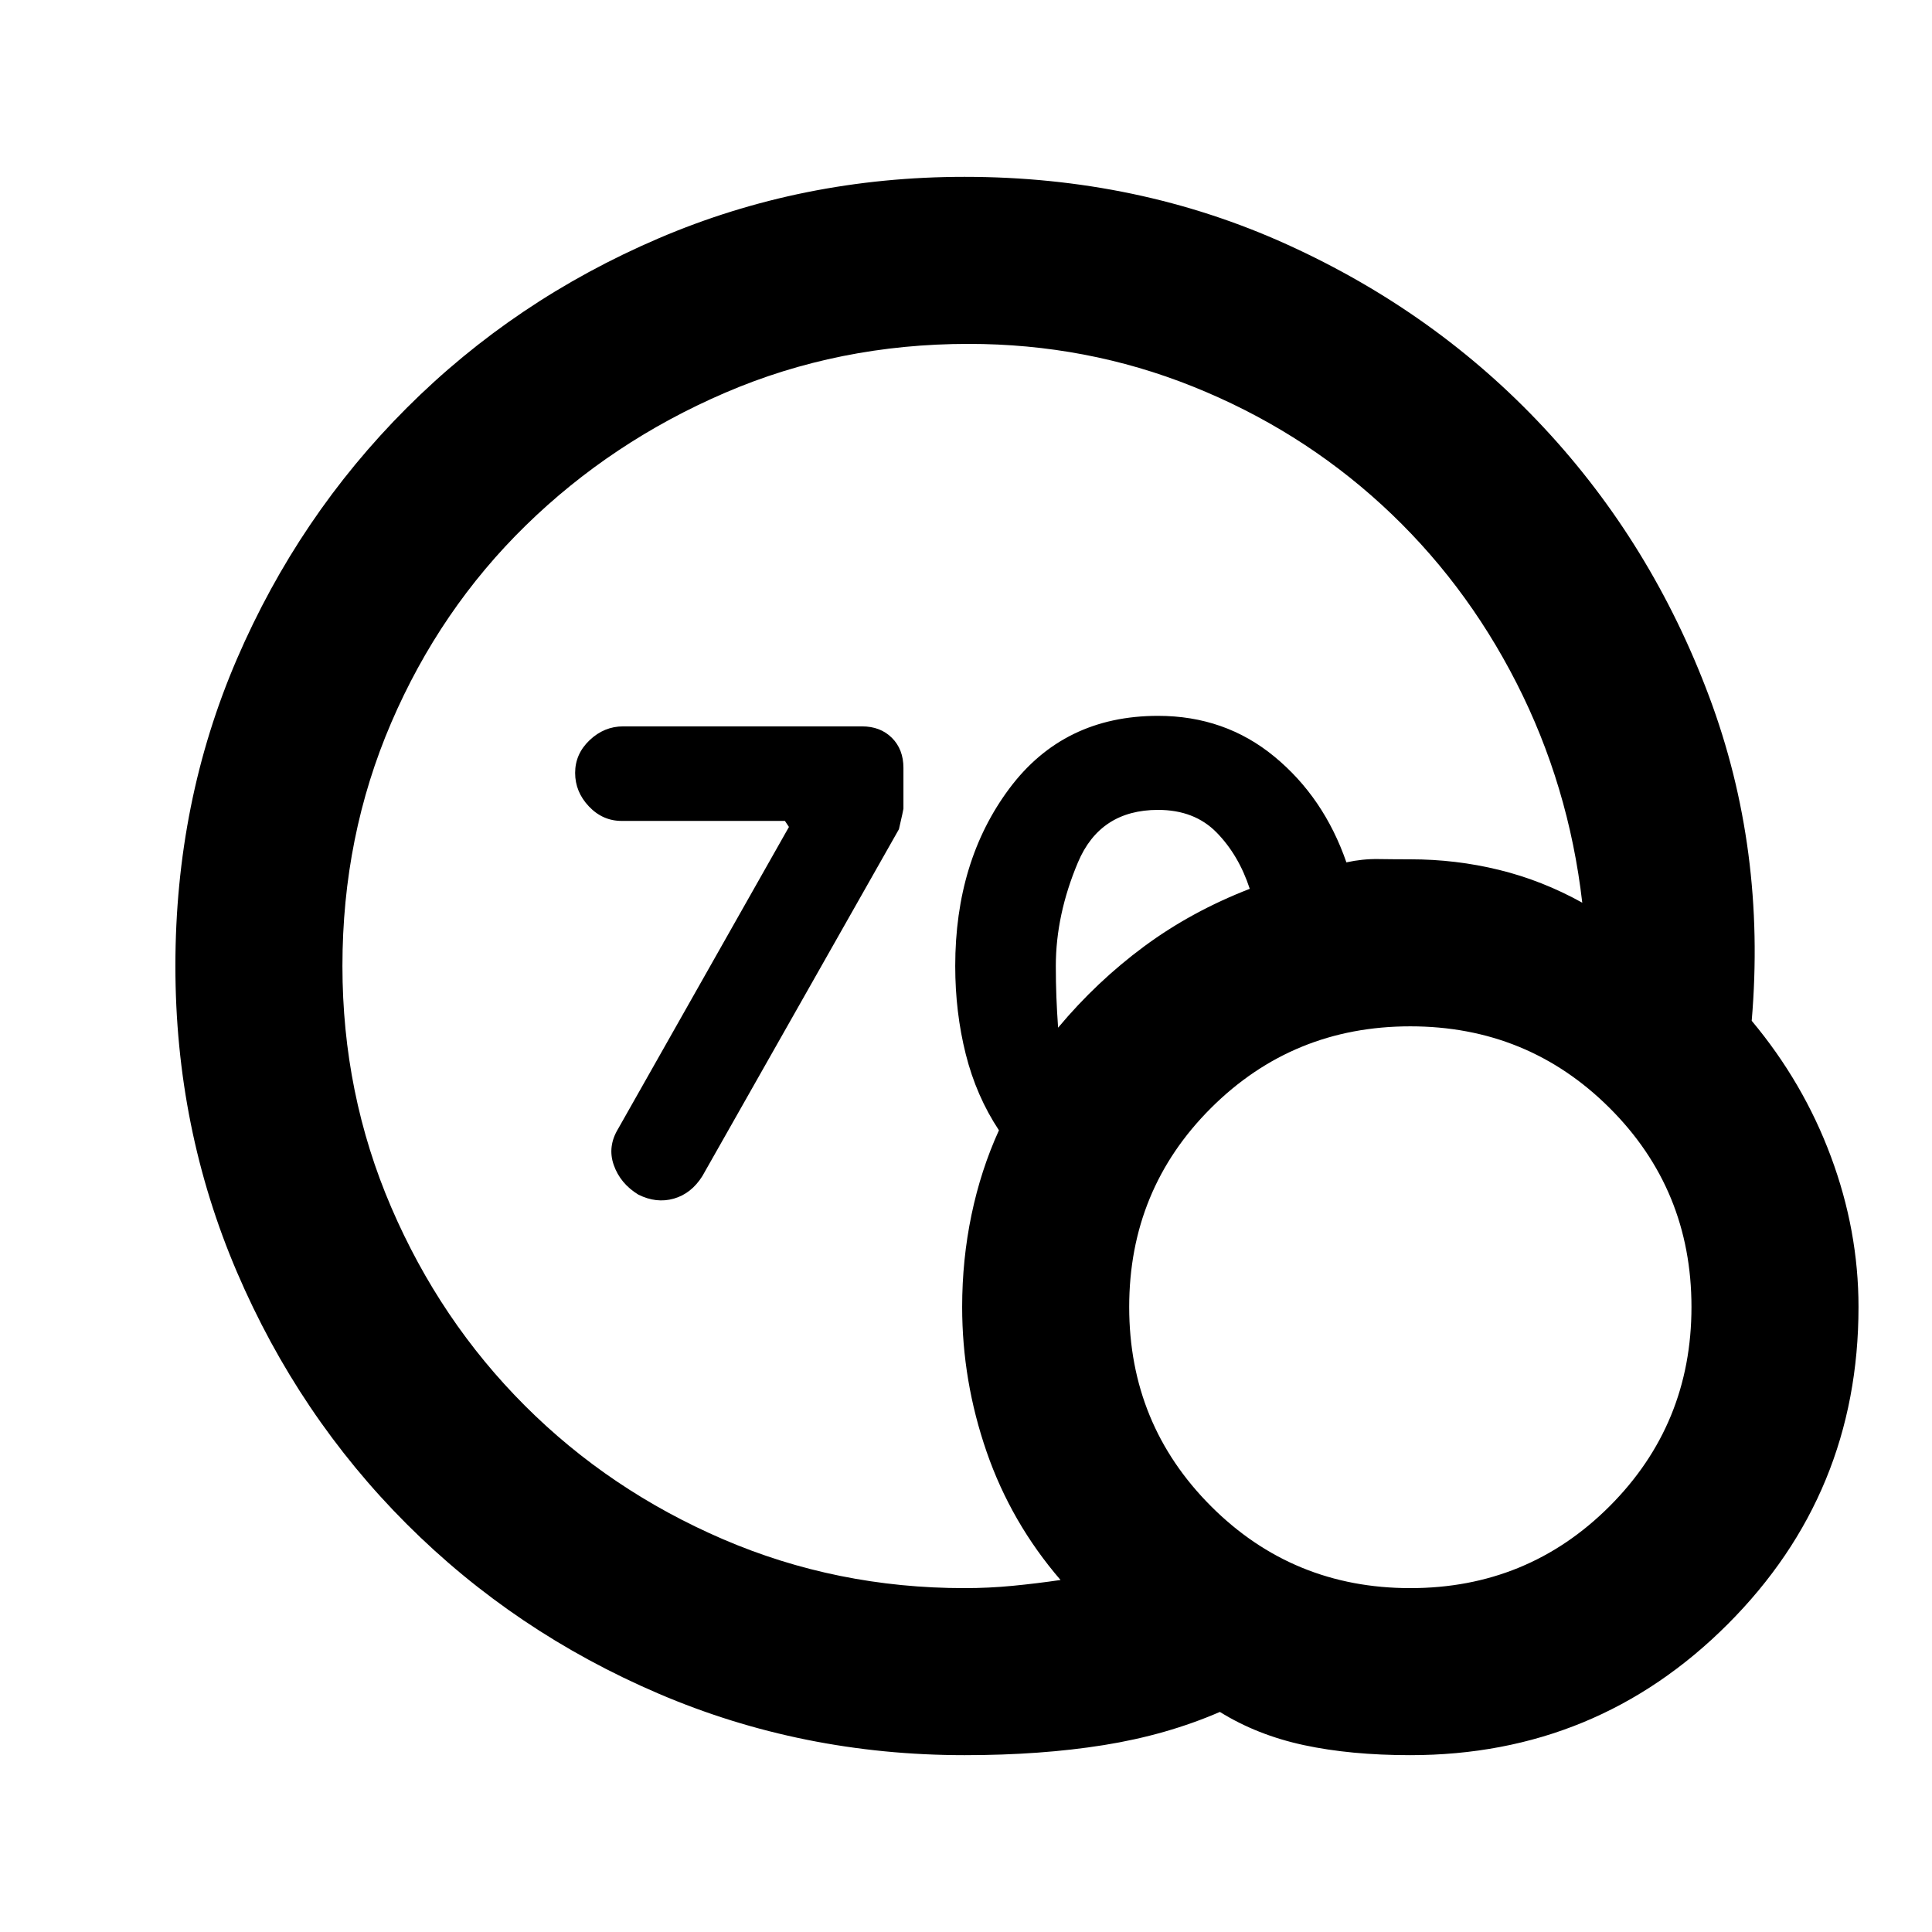 <svg xmlns="http://www.w3.org/2000/svg" height="20" viewBox="0 -960 960 960" width="20"><path d="M479.28-170.87q12.05 0 23.85-1.14t23.85-2.9q-24.57-28.52-36.73-63.69-12.16-35.16-12.16-71.97 0-23.52 4.64-45.78t13.64-42.02q-11.24-16.96-16.48-37.79-5.24-20.84-5.24-43.84 0-52.2 26.94-88.25 26.93-36.05 73.84-36.05 33.24 0 57.82 20.26t35.77 52.54q8-1.76 15.88-1.64 7.88.12 15.88.12 22.61 0 44.1 5.26 21.49 5.26 41.34 16.3-6.72-58.32-32.72-109.27-26-50.94-67.02-88.51-41.02-37.56-93.83-58.73-52.8-21.16-111.37-21.16-64.52 0-120.92 24.26-56.4 24.26-99.04 65.9-42.65 41.64-66.91 98.05-24.26 56.4-24.26 120.92 0 63.52 24.26 119.92 24.26 56.41 66.41 98.55 42.14 42.14 98.54 66.4 56.4 24.26 119.92 24.26Zm46.48-278.48q19.24-23 42.74-40.38 23.5-17.38 52.5-28.62-5.48-16.76-16.48-27.99-11-11.23-29.09-11.23-28.8 0-39.8 26.07-11 26.07-11 51.5 0 8.04.28 15.35.29 7.3.85 15.3ZM700.78-87.87q-29.71 0-52.93-5t-41.7-16.48q-26.48 11.48-57.69 16.48-31.22 5-69.18 5-80.67 0-152.11-30.6-71.43-30.6-125.13-84.29-53.69-53.7-84.29-125.13-30.6-71.44-30.6-152.11 0-81.67 30.6-152.61 30.6-70.93 84.29-124.63 53.7-53.69 125.13-84.29 71.44-30.6 152.11-30.6 86.2 0 160.27 33.62 74.08 33.62 127.66 91.1 53.57 57.48 82.03 133.45 28.46 75.98 21.17 161.18 25.68 30.71 39.37 67.51 13.7 36.79 13.7 74.7 0 92.64-65.03 157.67-65.04 65.03-157.67 65.03Zm0-83q58.33 0 99.01-40.68 40.69-40.69 40.69-99.02 0-58.32-40.69-98.89-40.68-40.56-99.01-40.56-58.32 0-99.01 40.56-40.68 40.57-40.68 98.89 0 58.33 40.68 99.02 40.69 40.68 99.01 40.68ZM392.02-549.09l-2-3h-81.13q-9.43 0-16.27-7.21-6.84-7.22-6.84-16.66 0-9.43 7.22-16.27t16.65-6.84h118.63q9.2 0 14.92 5.72 5.71 5.72 5.71 14.92v20.28q0 .48-2.24 10.19L349-375.61q-5.48 8.72-14.17 11.2-8.7 2.48-17.66-2-8.95-5.48-12.19-14.68-3.24-9.19 2.24-18.15l84.8-149.85Z"/></svg>